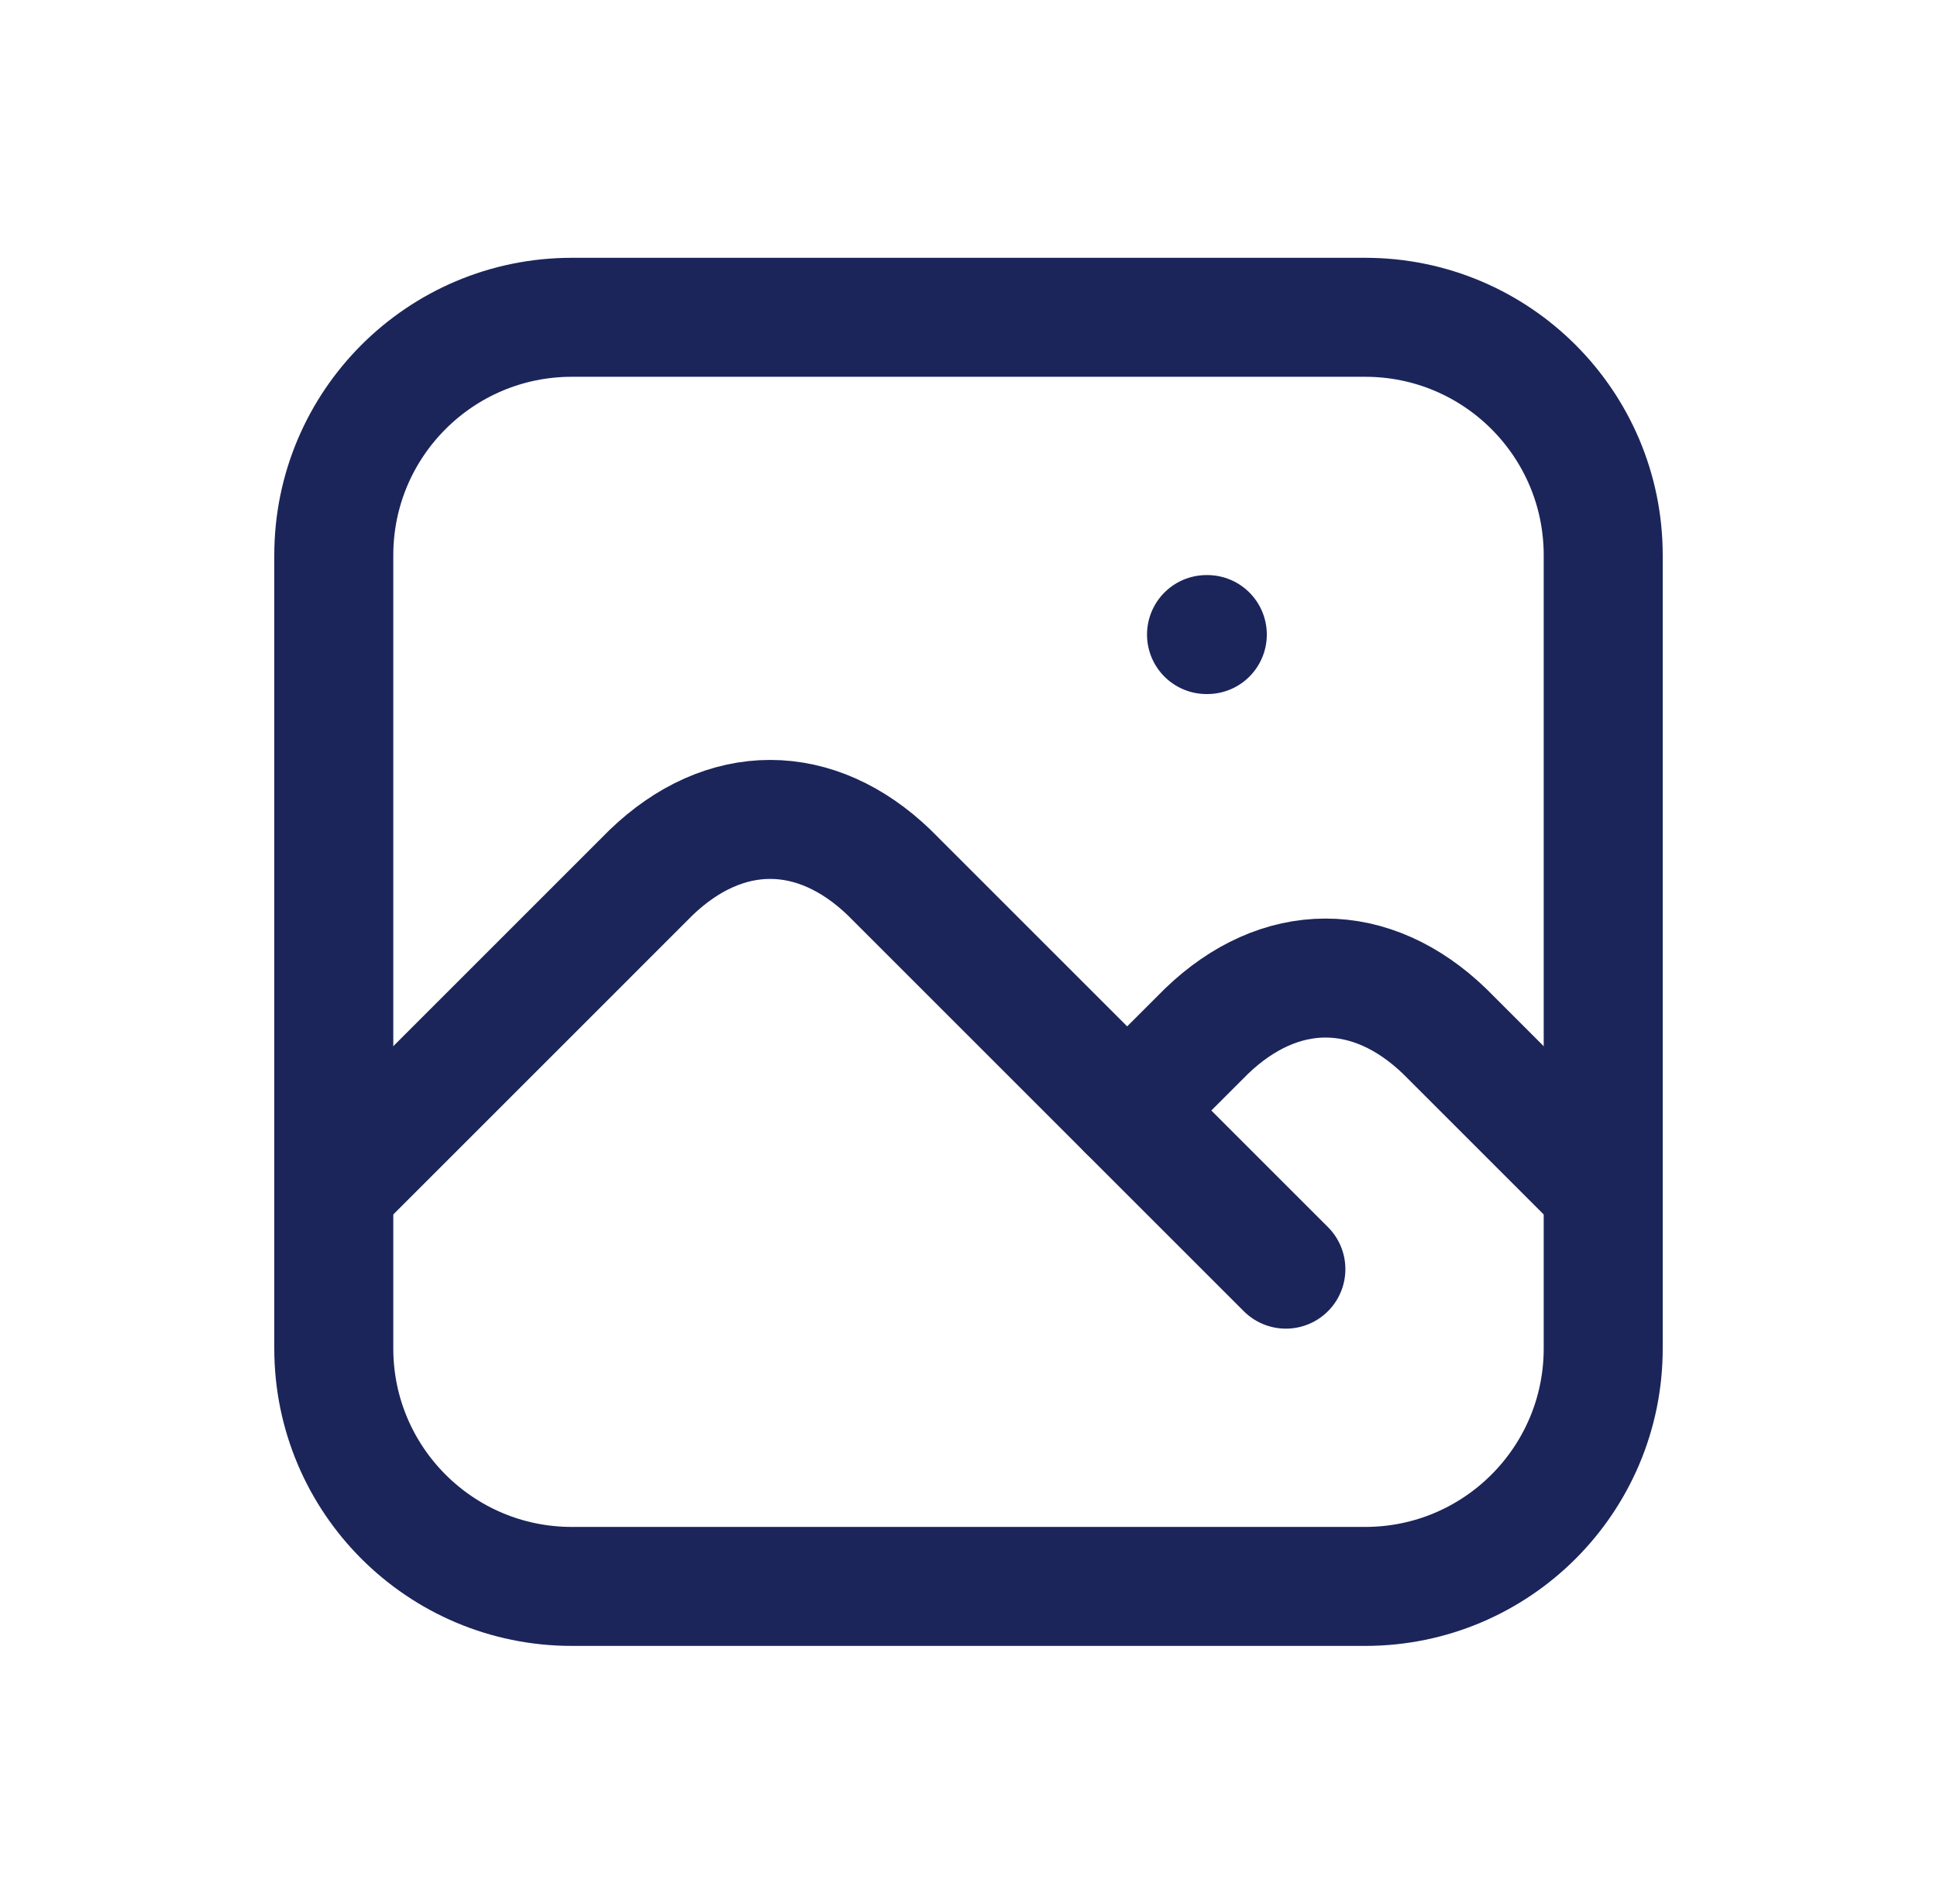 <svg width="59" height="58" viewBox="0 0 59 58" fill="none" xmlns="http://www.w3.org/2000/svg">
<g clip-path="url(#clip0_5_54)">
<path d="M36.75 19.333H36.774" stroke="#1B255A" stroke-width="3.625" stroke-linecap="round" stroke-linejoin="round"/>
<path d="M41.583 9.667H17.417C13.413 9.667 10.167 12.913 10.167 16.917V41.083C10.167 45.087 13.413 48.333 17.417 48.333H41.583C45.587 48.333 48.833 45.087 48.833 41.083V16.917C48.833 12.913 45.587 9.667 41.583 9.667Z" stroke="#1B255A" stroke-width="3.625" stroke-linecap="round" stroke-linejoin="round"/>
<path d="M10.167 36.25L19.833 26.583C20.935 25.523 22.186 24.965 23.458 24.965C24.731 24.965 25.981 25.523 27.083 26.583L39.167 38.667" stroke="#1B255A" stroke-width="3.625" stroke-linecap="round" stroke-linejoin="round"/>
<path d="M34.333 33.833L36.75 31.417C37.852 30.356 39.102 29.798 40.375 29.798C41.648 29.798 42.898 30.356 44 31.417L48.833 36.25" stroke="#1B255A" stroke-width="3.625" stroke-linecap="round" stroke-linejoin="round"/>
</g>
<defs>
<clipPath id="clip0_5_54">
<rect width="58" height="58" fill="white" transform="translate(0.5)"/>
</clipPath>
</defs>
</svg>
